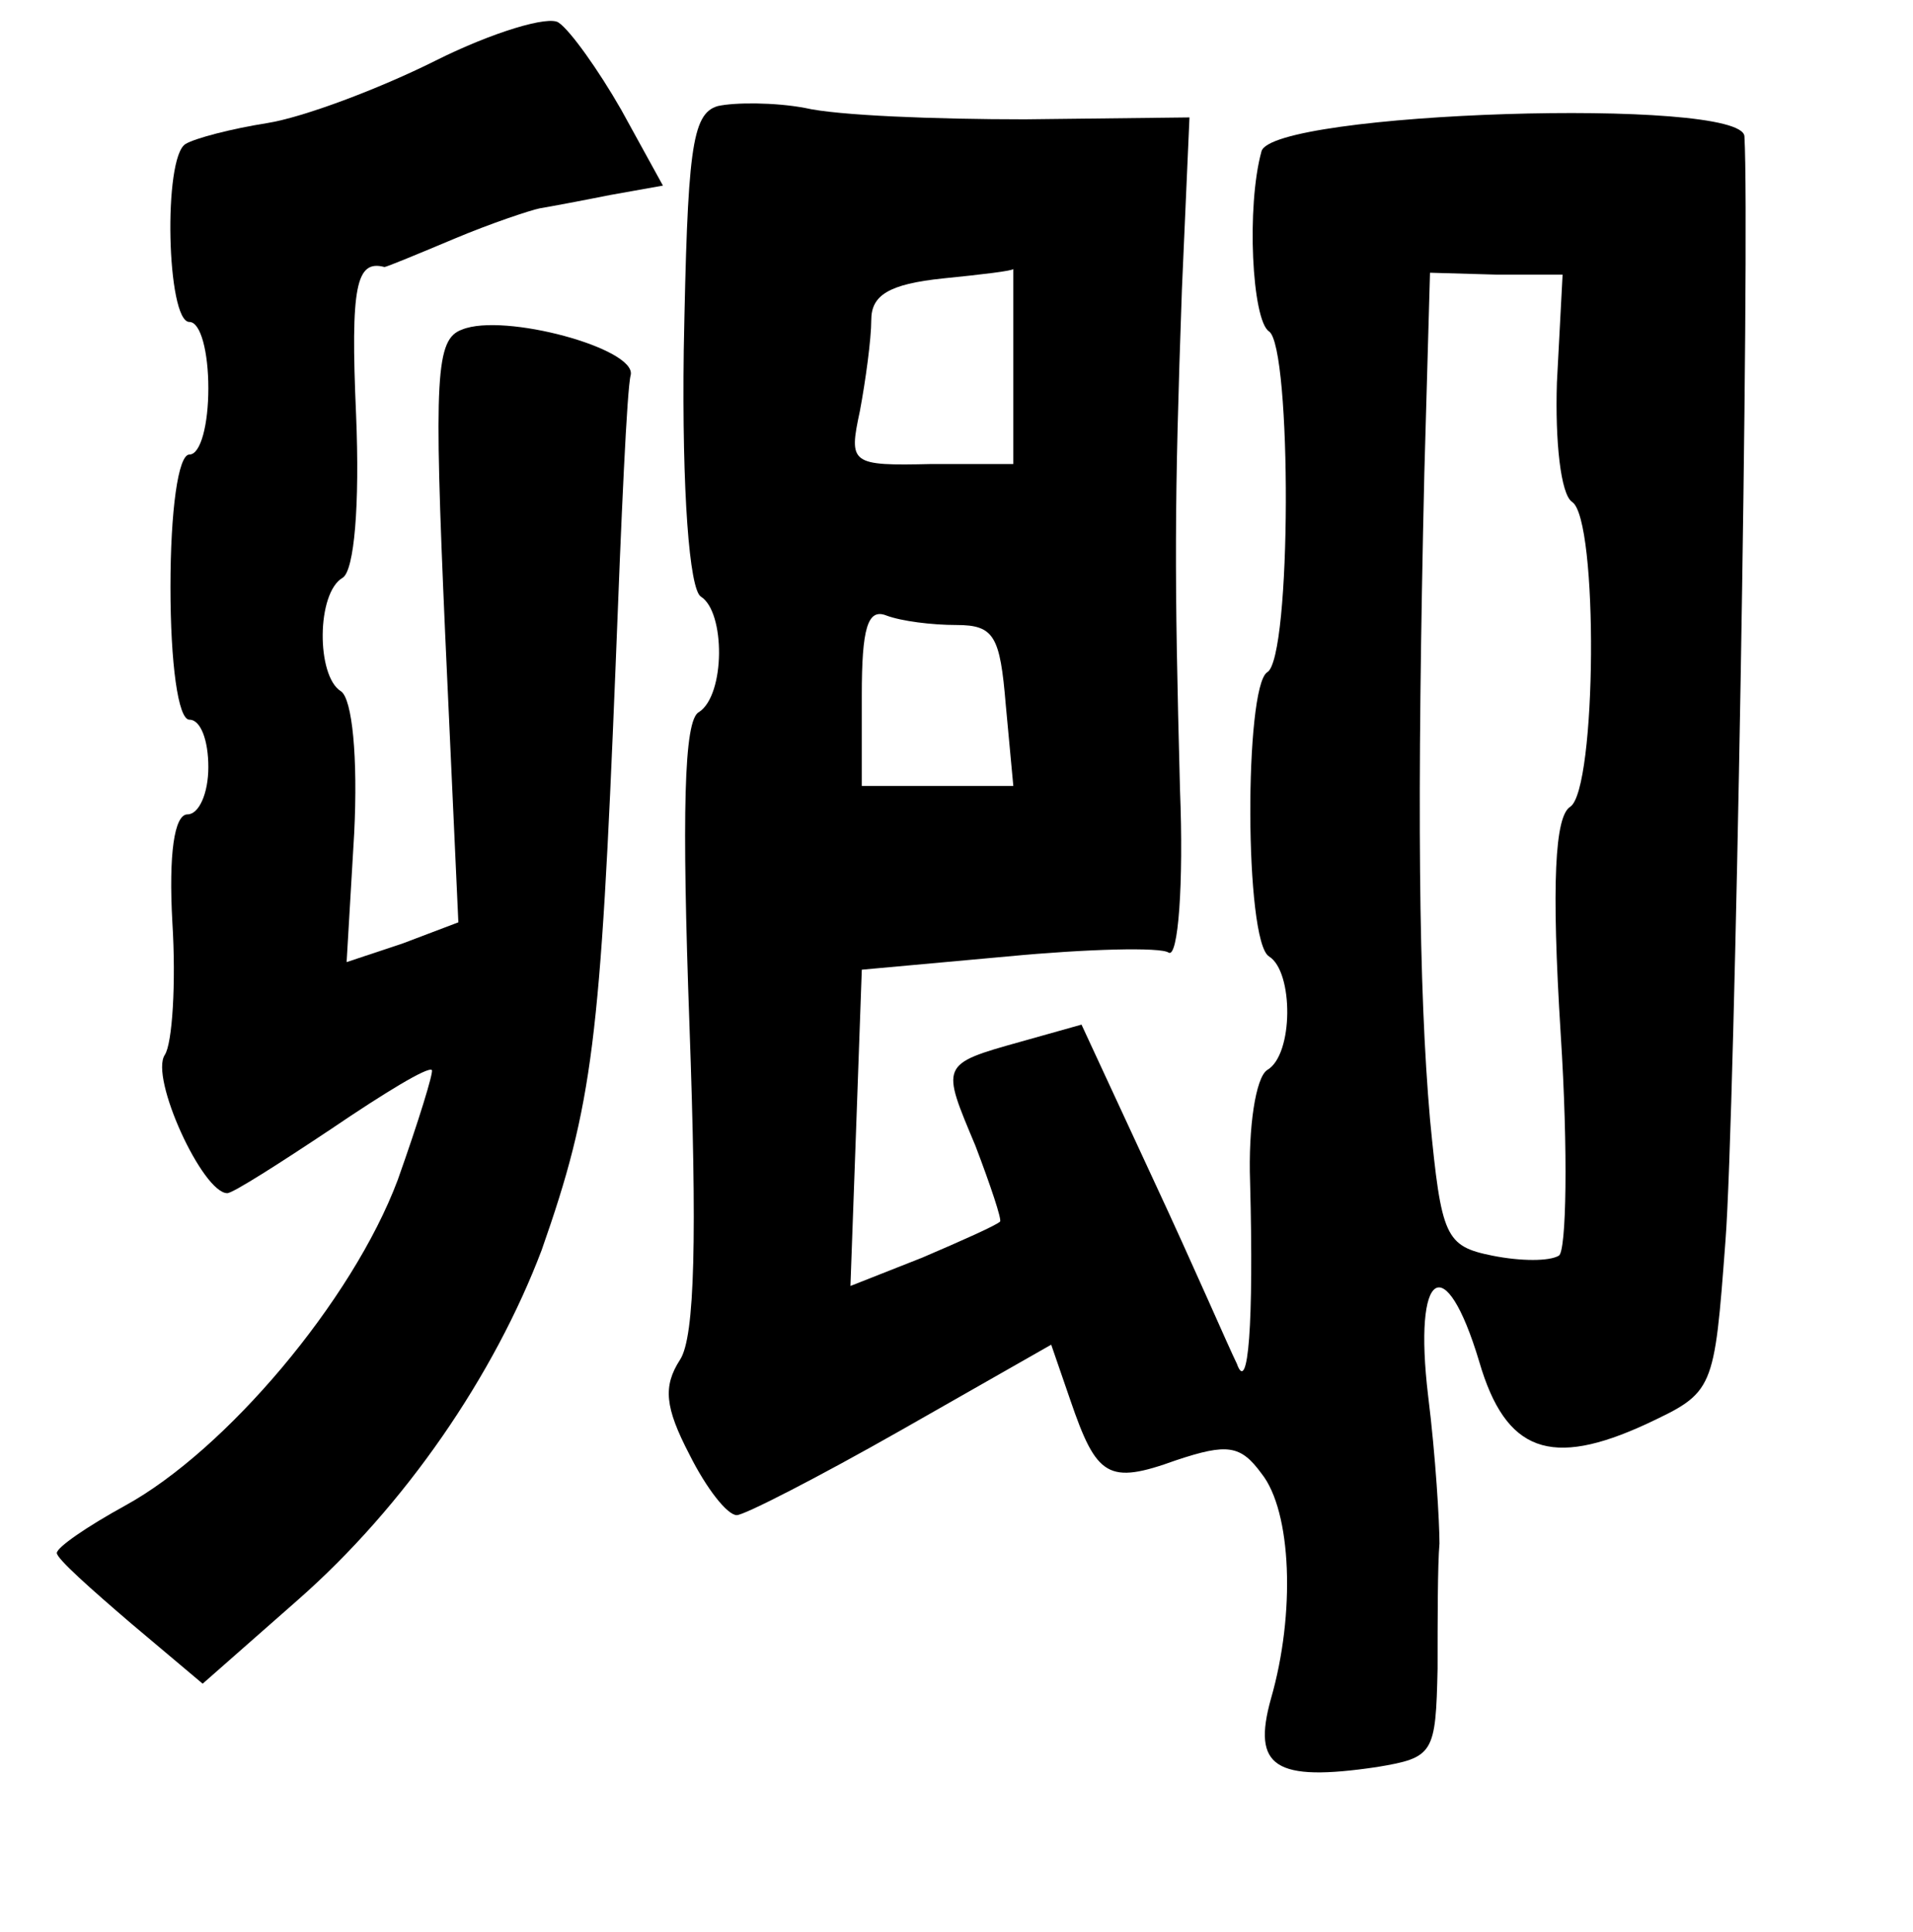 <?xml version="1.0" standalone="no"?>
<!DOCTYPE svg PUBLIC "-//W3C//DTD SVG 20010904//EN"
 "http://www.w3.org/TR/2001/REC-SVG-20010904/DTD/svg10.dtd">
<svg version="1.0" xmlns="http://www.w3.org/2000/svg"
 width="101pt" height="102pt" viewBox="0 0 101 102"
 preserveAspectRatio="xMidYMid meet">
<g transform="translate(0,102) scale(0.1,-0.1)"
fill="#000000" stroke="none">
<path d="M230 988 c-30 -15 -70 -30 -89 -33 -19 -3 -38 -8 -43 -11 -12 -7 -10
-94 2 -94 6 0 10 -16 10 -35 0 -19 -4 -35 -10 -35 -6 0 -10 -30 -10 -70 0 -40
4 -70 10 -70 6 0 10 -11 10 -25 0 -14 -5 -25 -11 -25 -7 0 -10 -21 -8 -57 2
-32 0 -64 -4 -70 -8 -12 20 -73 33 -73 3 0 28 16 55 34 28 19 51 33 53 31 1
-1 -7 -27 -18 -58 -24 -64 -91 -143 -144 -172 -20 -11 -36 -22 -36 -25 0 -3
18 -19 39 -37 l38 -32 50 44 c57 50 104 119 129 185 27 77 31 110 39 308 3 78
6 147 8 154 3 14 -67 33 -89 24 -14 -5 -15 -24 -9 -160 l7 -153 -29 -11 -30
-10 4 68 c2 40 -1 71 -7 75 -13 8 -13 52 1 60 6 4 9 38 7 86 -3 68 0 82 15 78
1 0 18 7 37 15 19 8 40 15 45 16 6 1 22 4 37 7 l28 5 -22 40 c-12 21 -27 42
-33 46 -5 4 -35 -5 -65 -20z"/>
<path d="M379 964 c-14 -4 -16 -24 -18 -129 -1 -75 3 -126 9 -130 13 -8 13
-52 -1 -61 -8 -4 -9 -54 -5 -165 4 -111 3 -165 -5 -177 -9 -14 -8 -25 5 -50 9
-18 20 -32 25 -32 4 0 43 20 87 45 l79 45 10 -29 c14 -41 20 -45 56 -32 27 9
34 8 45 -7 16 -20 18 -74 5 -119 -10 -36 2 -44 56 -36 30 5 31 7 32 52 0 25 0
55 1 66 0 11 -2 46 -6 78 -8 67 9 78 27 18 14 -48 38 -56 88 -33 36 17 36 17
42 97 5 64 13 531 10 583 -1 21 -250 13 -255 -8 -8 -29 -5 -89 4 -95 12 -8 12
-173 -1 -180 -12 -8 -12 -142 1 -150 13 -8 13 -52 -1 -60 -6 -4 -10 -30 -9
-59 2 -75 -1 -113 -7 -96 -4 8 -23 52 -44 97 l-38 82 -32 -9 c-43 -12 -42 -12
-24 -55 8 -21 14 -39 13 -40 -2 -2 -20 -10 -41 -19 l-38 -15 3 83 3 84 77 7
c42 4 81 5 85 2 5 -3 8 36 6 86 -3 115 -3 150 1 264 l4 91 -87 -1 c-47 0 -99
2 -116 6 -16 3 -37 3 -46 1z m156 -136 l0 -53 -43 0 c-43 -1 -44 0 -38 28 3
16 6 38 6 48 0 13 9 19 38 22 20 2 37 4 37 5 0 1 0 -22 0 -50z m287 -10 c-1
-31 2 -59 8 -63 14 -9 13 -152 -1 -161 -8 -5 -10 -40 -5 -120 4 -62 3 -115 -1
-117 -5 -3 -20 -3 -35 0 -25 5 -27 10 -33 72 -6 69 -7 166 -3 341 l3 106 35
-1 35 0 -3 -57z m-317 -128 c20 0 23 -6 26 -42 l4 -43 -40 0 -40 0 0 48 c0 35
3 46 13 42 8 -3 24 -5 37 -5z"/>
</g>
</svg>
